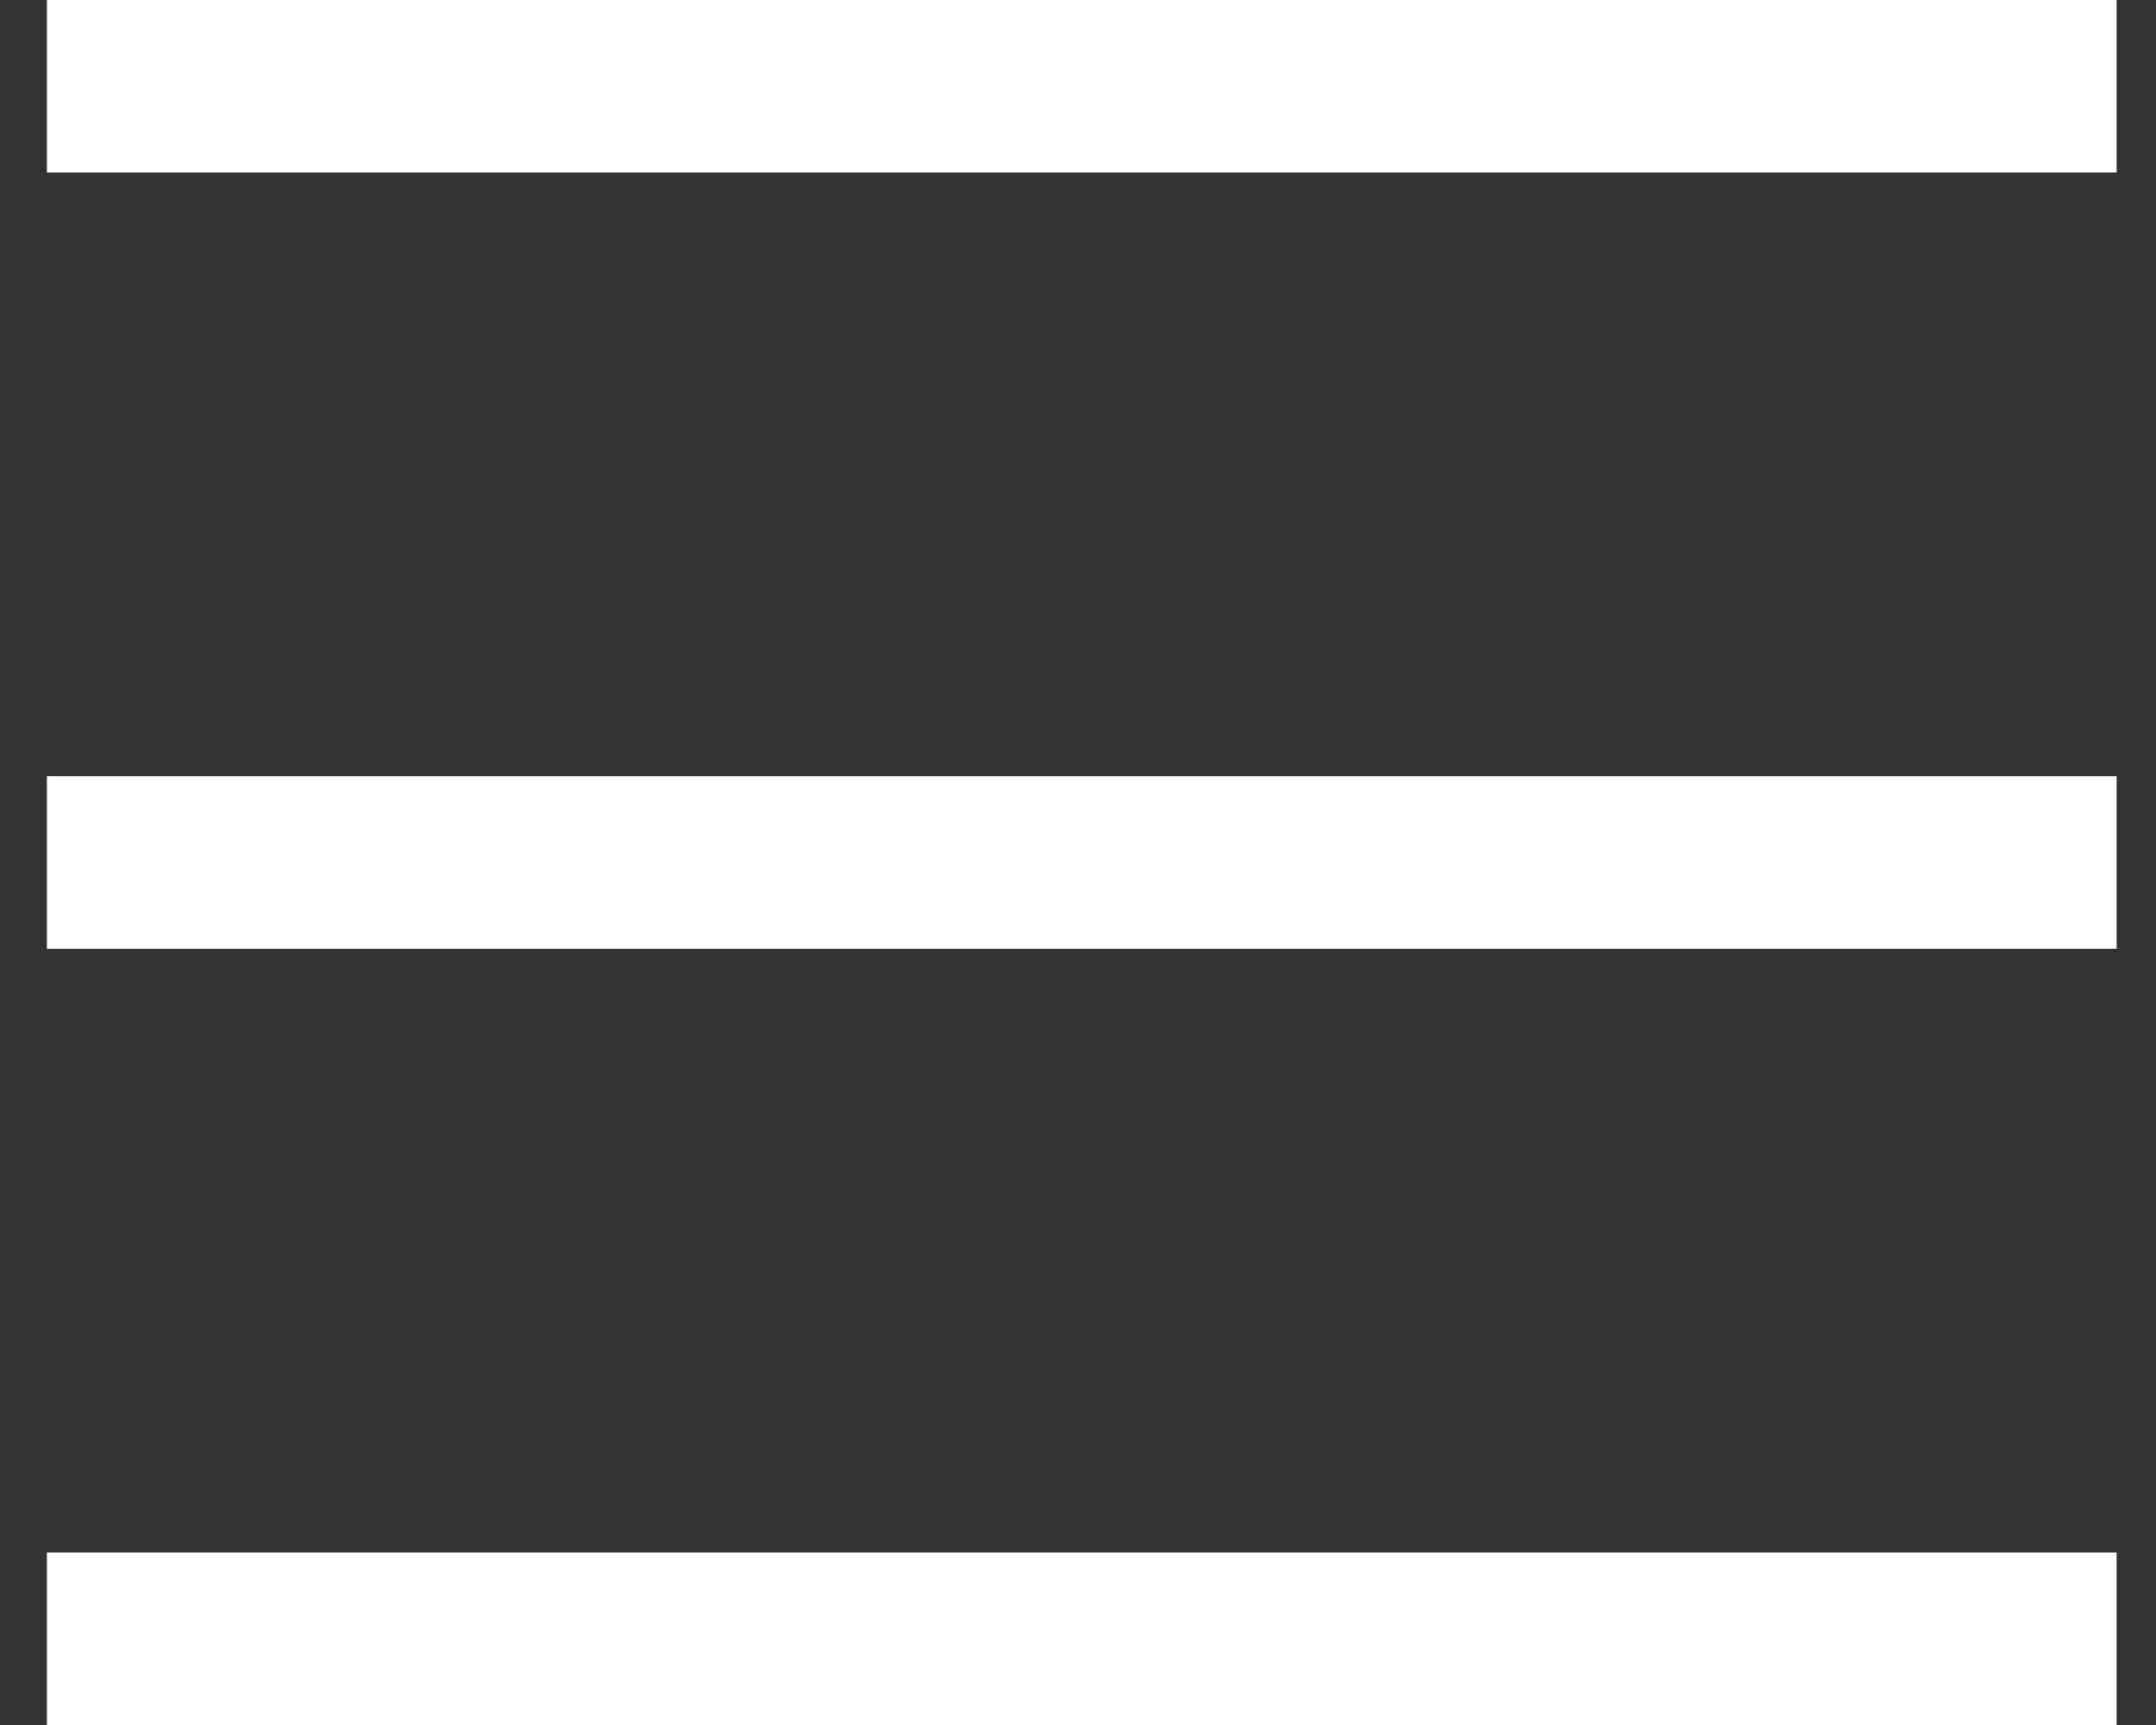 <?xml version="1.0" encoding="UTF-8" standalone="no"?>
<svg width="25px" height="20px" viewBox="0 0 25 20" version="1.1" xmlns="http://www.w3.org/2000/svg" xmlns:xlink="http://www.w3.org/1999/xlink" xmlns:sketch="http://www.bohemiancoding.com/sketch/ns">
    <rect x="0" y="0" width="25" height="20" fill="#333333" stroke="none"/>
    <!-- Generator: Sketch 3.3.1 (12002) - http://www.bohemiancoding.com/sketch -->
    <title>Rectangle 3</title>
    <desc>Created with Sketch.</desc>
    <defs></defs>
    <g id="Page-1" stroke="none" stroke-width="1" fill="none" fill-rule="evenodd" sketch:type="MSPage">
        <g id="768_Github_Akka_Stream" sketch:type="MSArtboardGroup" transform="translate(-694, -20)" fill="#FFFFFF">
            <g id="MENU" sketch:type="MSLayerGroup">
                <g id="Rectangle-3-+-MENU" transform="translate(629.544, 20)" sketch:type="MSShapeGroup">
                    <path d="M65,0 L89,0 L89,2 L65,2 L65,0 Z M65,18 L89,18 L89,20 L65,20 L65,18 Z M65,9 L89,9 L89,11 L65,11 L65,9 Z" id="Rectangle-3"></path>
                </g>
            </g>
        </g>
    </g>
</svg>